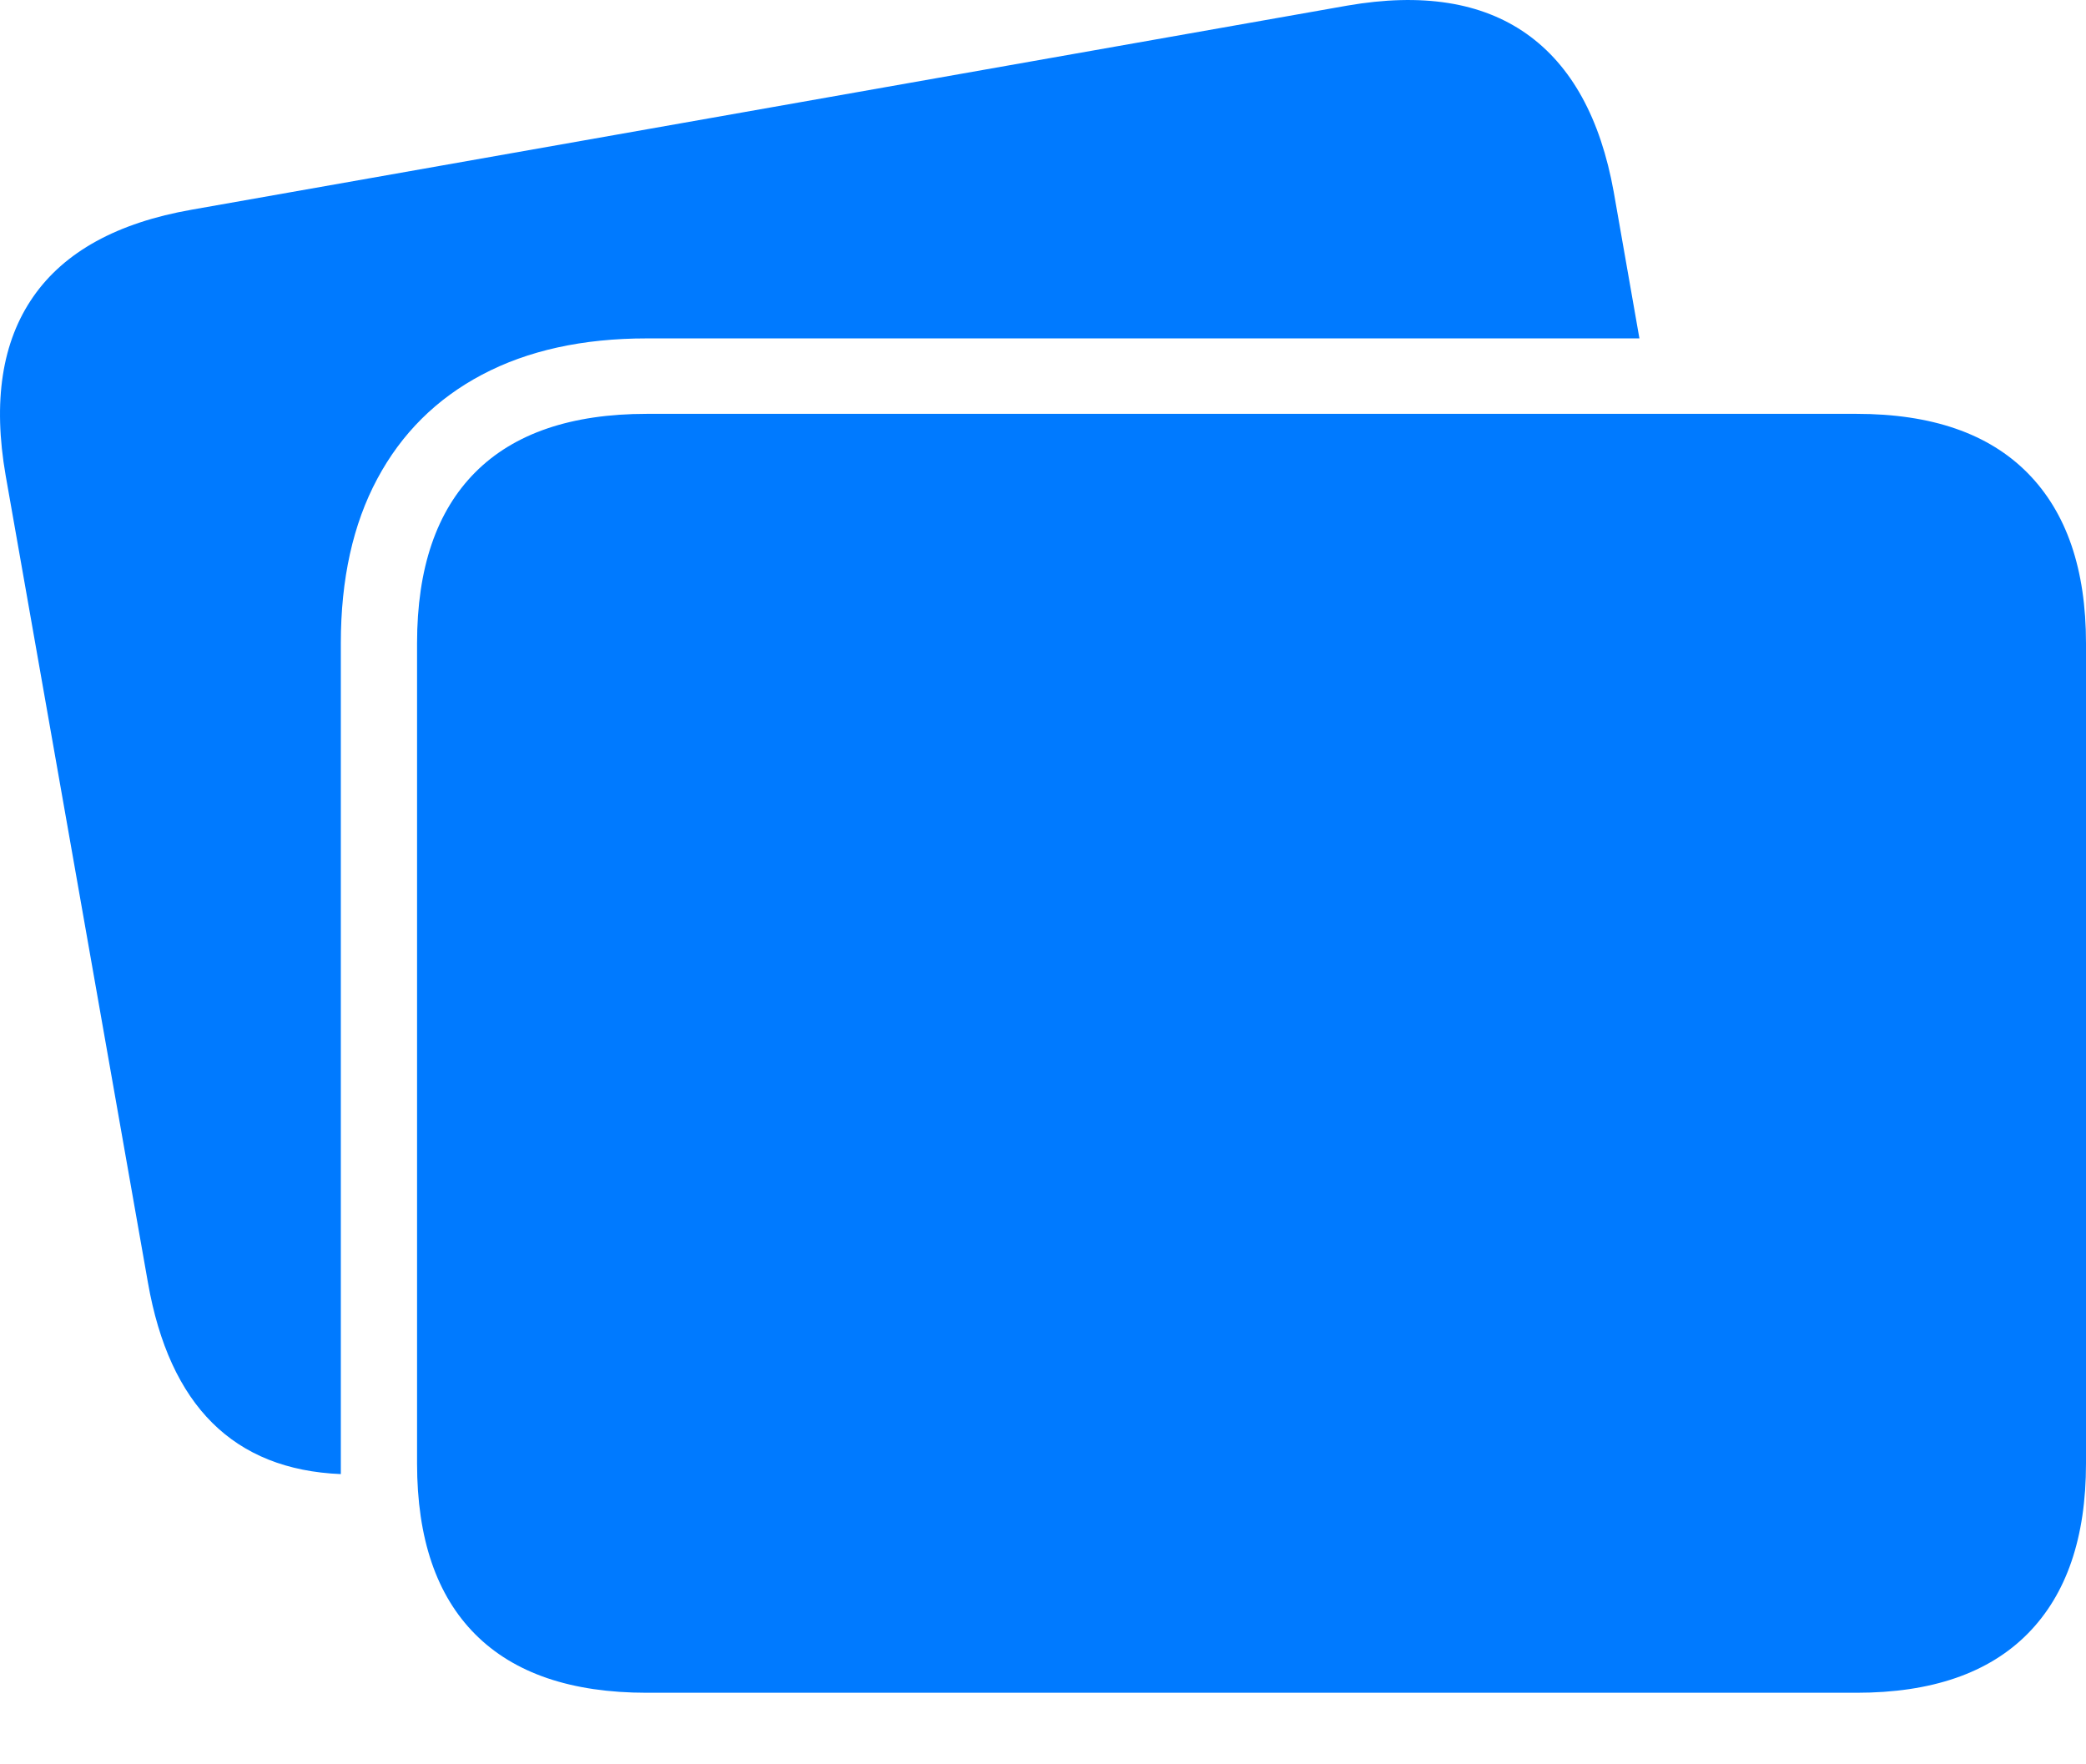 <?xml version="1.0" encoding="UTF-8"?>
<!--Generator: Apple Native CoreSVG 175-->
<!DOCTYPE svg
PUBLIC "-//W3C//DTD SVG 1.1//EN"
       "http://www.w3.org/Graphics/SVG/1.1/DTD/svg11.dtd">
<svg version="1.1" xmlns="http://www.w3.org/2000/svg" xmlns:xlink="http://www.w3.org/1999/xlink" width="23.888" height="20.203">
 <g>
  <rect height="20.203" opacity="0" width="23.888" x="0" y="0"/>
  <path d="M7.407 19.384L21.26 19.384Q22.551 19.384 23.22 18.708Q23.888 18.032 23.888 16.758L23.888 7.366Q23.888 6.094 23.22 5.417Q22.551 4.739 21.26 4.739L7.407 4.739Q6.11 4.739 5.443 5.408Q4.776 6.077 4.776 7.366L4.776 16.758Q4.776 18.047 5.443 18.715Q6.11 19.384 7.407 19.384ZM3.903 7.366Q3.903 6.263 4.32 5.484Q4.737 4.704 5.521 4.29Q6.306 3.875 7.407 3.875L18.774 3.875L18.48 2.199Q18.252 0.932 17.481 0.387Q16.709-0.157 15.43 0.064L2.196 2.401Q0.917 2.625 0.38 3.399Q-0.157 4.172 0.065 5.446L1.694 14.687Q2.065 16.804 3.903 16.88Q3.903 16.844 3.903 16.81Q3.903 16.777 3.903 16.74Z" fill="#007aff"/>
 </g>
</svg>
